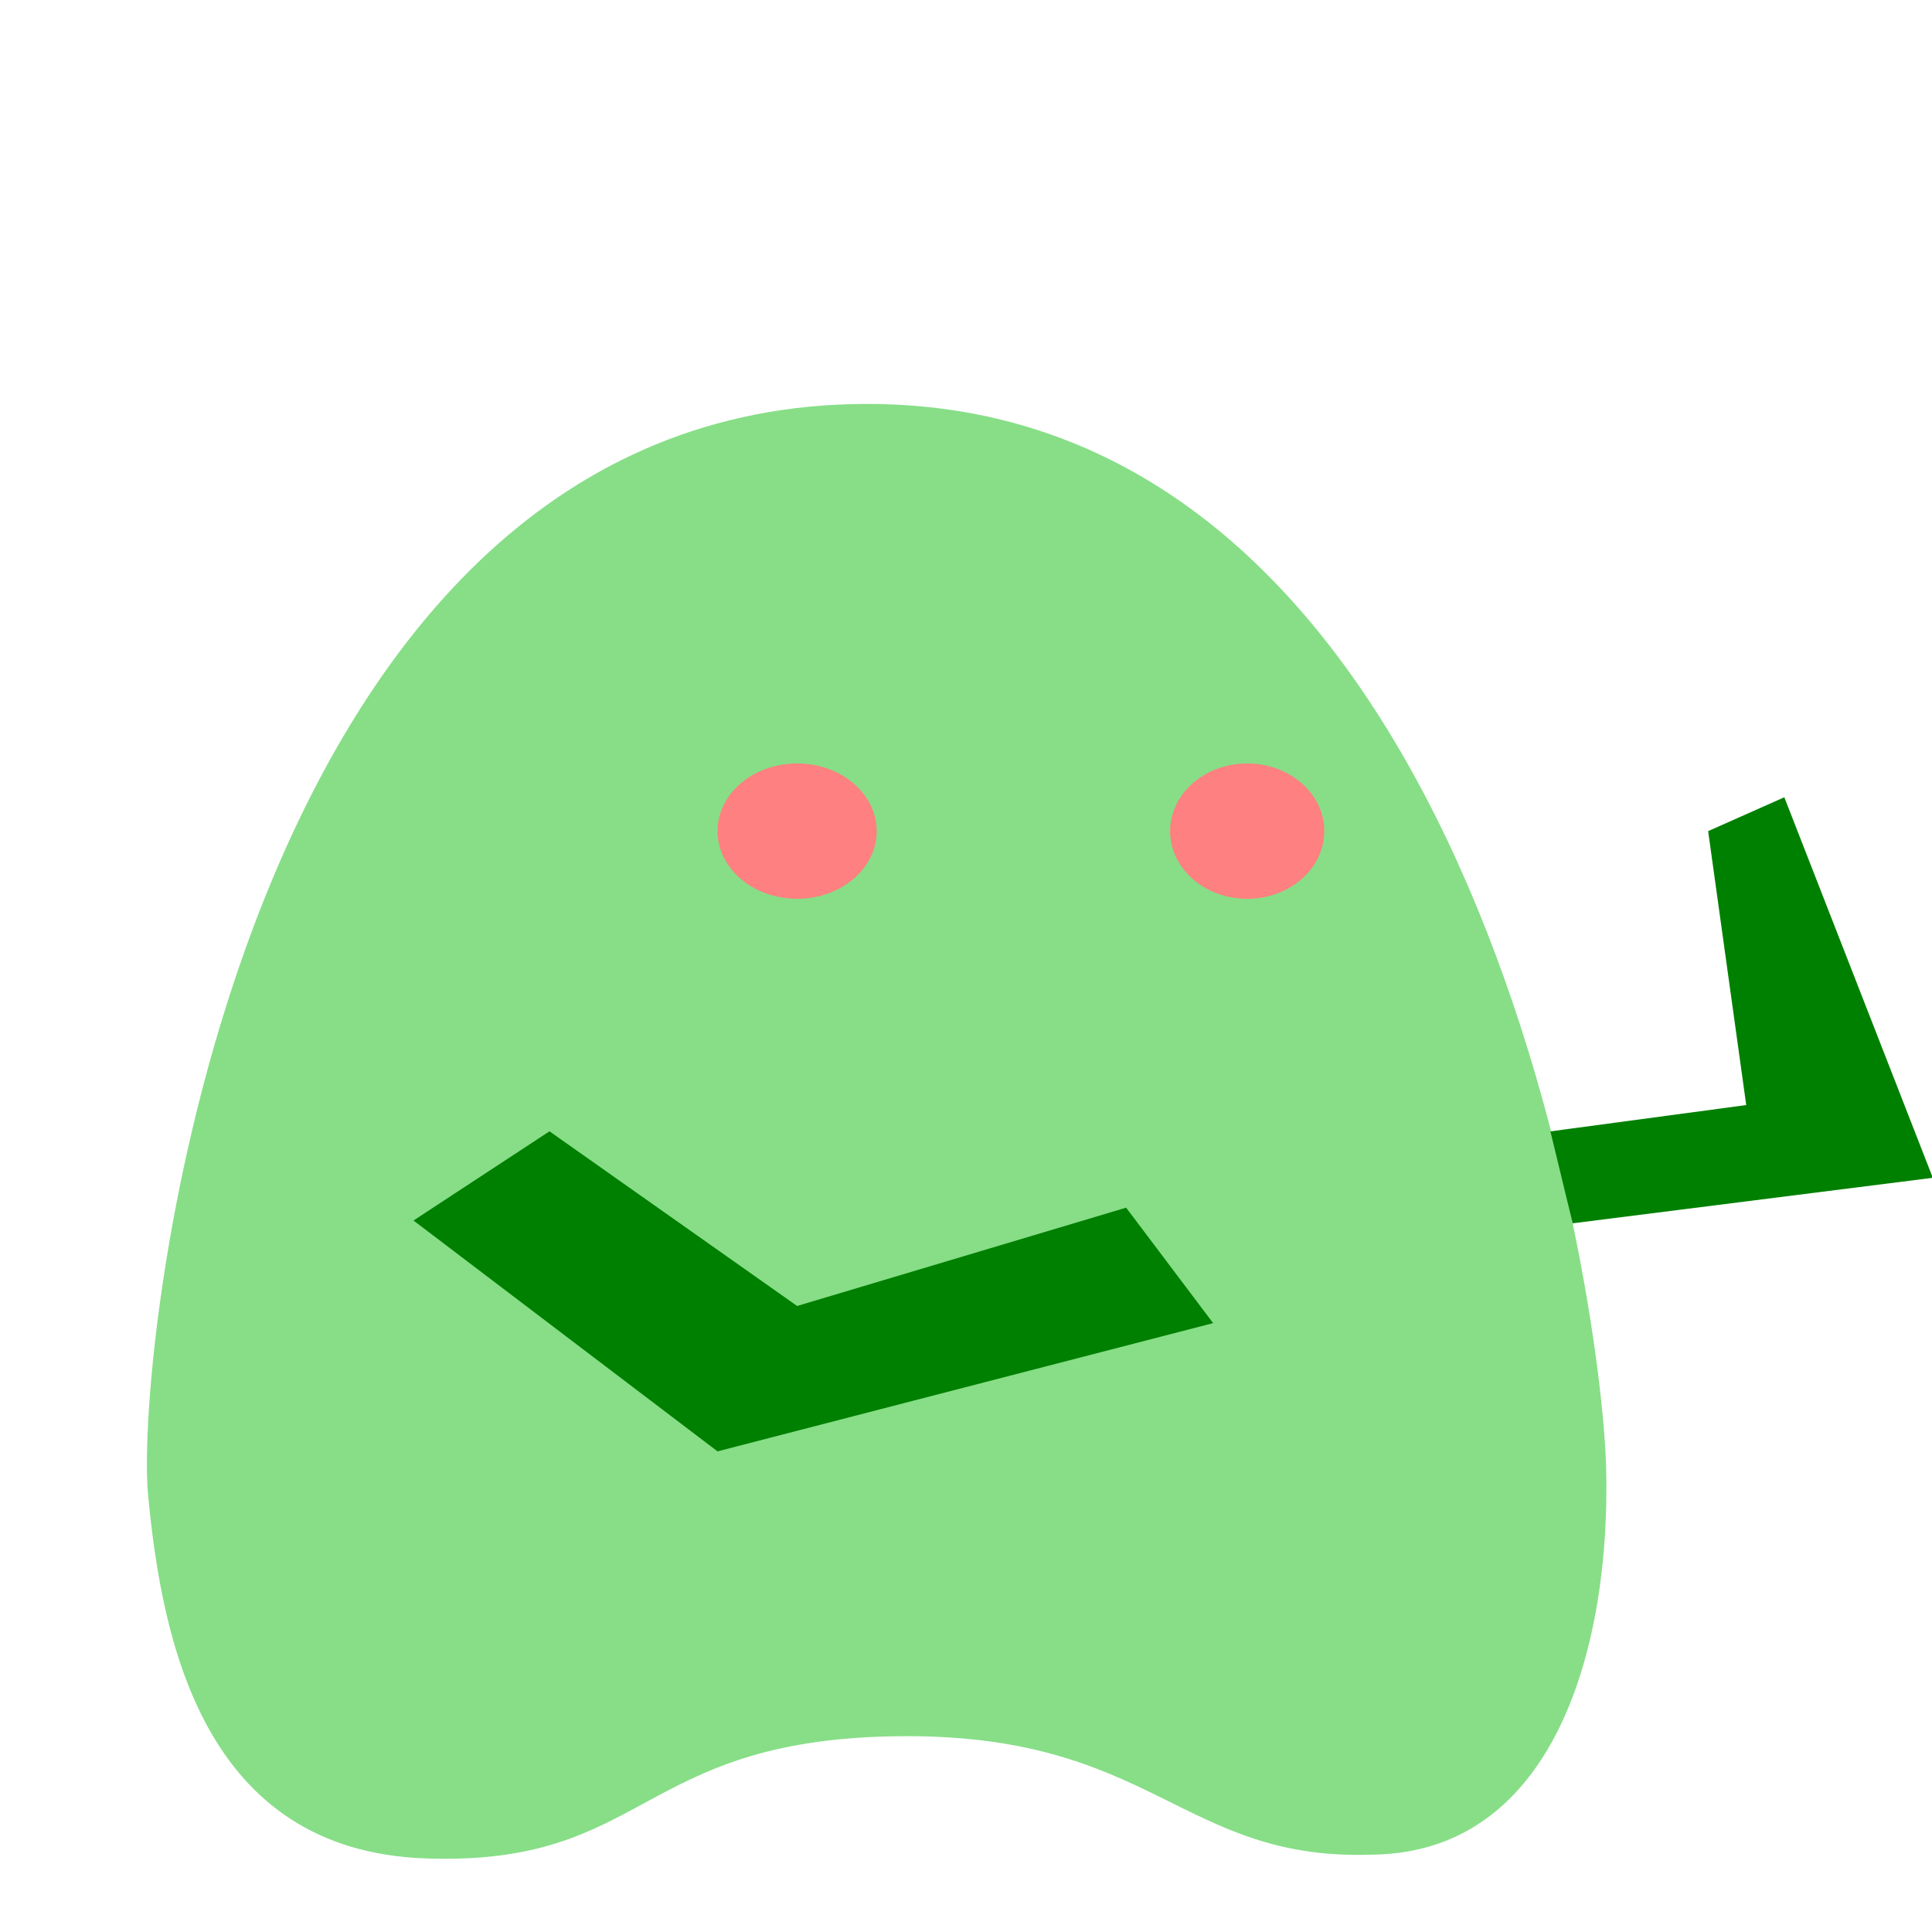 <?xml version="1.0" encoding="UTF-8" standalone="no"?>
<!-- Created with Inkscape (http://www.inkscape.org/) -->

<svg
   width="100"
   height="100"
   viewBox="0 0 26.458 26.458"
   version="1.1"
   id="svg5"
   sodipodi:docname="01.svg"
   inkscape:export-filename="05.svg"
   inkscape:export-xdpi="96"
   inkscape:export-ydpi="96"
   inkscape:version="1.2.2 (b0a8486, 2022-12-01)"
   xmlns:inkscape="http://www.inkscape.org/namespaces/inkscape"
   xmlns:sodipodi="http://sodipodi.sourceforge.net/DTD/sodipodi-0.dtd"
   xmlns="http://www.w3.org/2000/svg"
   xmlns:svg="http://www.w3.org/2000/svg">
  <sodipodi:namedview
     id="namedview7"
     pagecolor="#ffffff"
     bordercolor="#000000"
     borderopacity="0.25"
     inkscape:showpageshadow="2"
     inkscape:pageopacity="0.0"
     inkscape:pagecheckerboard="0"
     inkscape:deskcolor="#d1d1d1"
     inkscape:document-units="mm"
     showgrid="false"
     inkscape:zoom="3.6829588"
     inkscape:cx="52.94656"
     inkscape:cy="50.910154"
     inkscape:window-width="1271"
     inkscape:window-height="867"
     inkscape:window-x="0"
     inkscape:window-y="25"
     inkscape:window-maximized="0"
     inkscape:current-layer="layer1" />
  <defs
     id="defs2" />
  <g
     inkscape:label="레이어 1"
     inkscape:groupmode="layer"
     id="layer1">
    <g
       id="g858"
       transform="matrix(1.037,0,0,0.815,-0.074,4.712)">
      <path
         style="fill:#87de87;stroke-width:0.299"
         d="m 18.226,25.382 c 2.384,-0.065 3.118,-3.51 3.056,-6.499 C 21.221,15.893 19.449,0.749 11.319,1.009 3.188,1.269 1.844,16.868 2.027,19.337 c 0.183,2.47 0.734,5.979 3.668,6.109 2.934,0.13 2.784,-1.988 6.207,-2.053 3.423,-0.065 3.757,2.118 6.324,1.988 z"
         id="path113"
         sodipodi:nodetypes="csssssc" />
      <ellipse
         style="fill:#ff8080;stroke-width:0.31"
         id="path221"
         cx="16.542"
         cy="8.184"
         rx="1.018"
         ry="1.137" />
      <ellipse
         style="fill:#ff8080;stroke-width:0.31"
         id="path223"
         cx="10.598"
         cy="8.184"
         rx="1.051"
         ry="1.137" />
      <path
         style="fill:#008000;stroke-width:0.265"
         d="m 5.532,14.727 4.015,3.879 6.545,-2.155 -1.149,-1.94 -4.345,1.652 -3.27,-2.935 z"
         id="path748" />
      <path
         style="fill:#008000;stroke-width:0.265"
         d="m 20.546,13.229 2.586,-0.442 -0.503,-4.603 1.006,-0.569 1.961,6.394 -4.756,0.765 z"
         id="path750" />
    </g>
  </g>
</svg>
